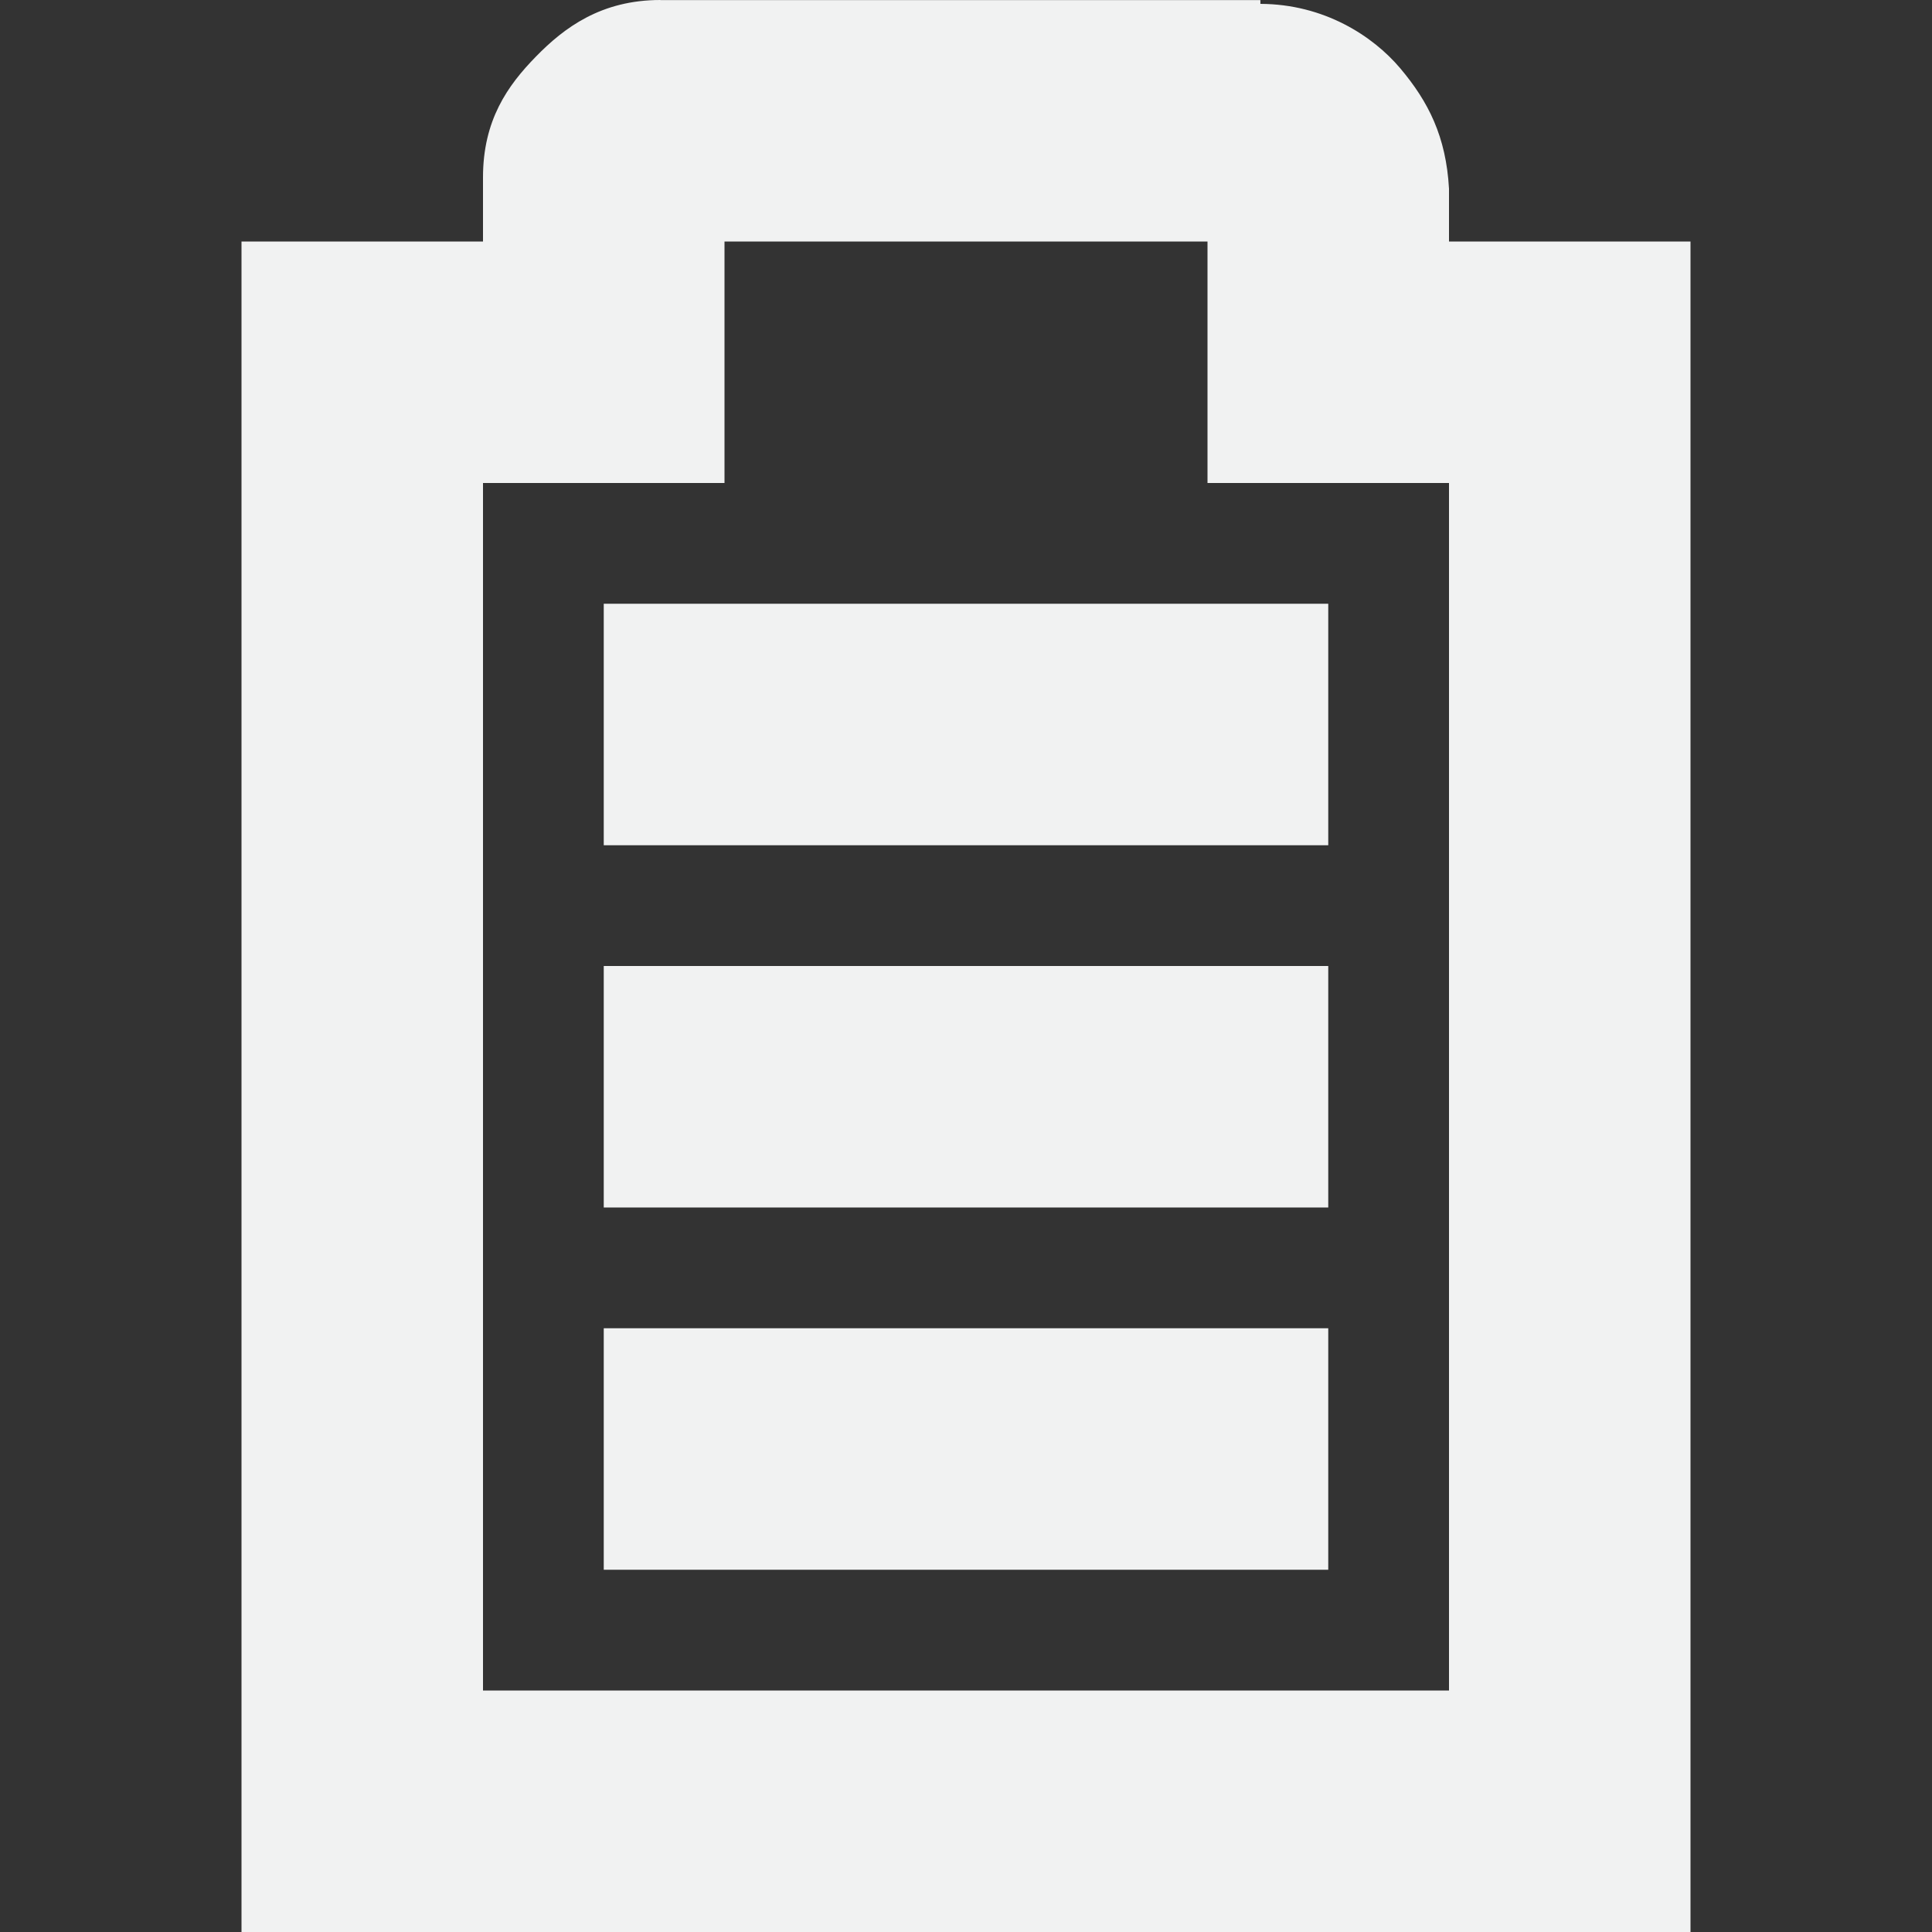 <?xml version="1.0" encoding="UTF-8" standalone="no"?>
<svg
   xmlns:dc="http://purl.org/dc/elements/1.1/"
   xmlns:cc="http://creativecommons.org/ns#"
   xmlns:rdf="http://www.w3.org/1999/02/22-rdf-syntax-ns#"
   xmlns:svg="http://www.w3.org/2000/svg"
   xmlns="http://www.w3.org/2000/svg"
   width="16"
   version="1.1"
   id="svg7384"
   height="16">
  <rect width="100%" height="100%" fill="#333333" stroke="none"/>
  <title
     id="title9167">Gnome Symbolic Icon Theme</title>
  <defs
     id="defs7386" />
  <g
     transform="translate(-141,-567)"
     style="display:inline"
     id="layer9" />
  <g
     transform="translate(-141,-567)"
     style="display:inline"
     id="layer10">
    <path
       id="rect5637"
       d="m 572,146 h 2 v 6 h -2 z"
       style="color:#000000;display:inline;overflow:visible;visibility:visible;fill:#f1f2f2;fill-opacity:1;fill-rule:nonzero;stroke:none;marker:none;enable-background:accumulate"
       transform="matrix(0,1,1,0,0,0)" />
    <path
       style="color:#f1f2f2;font-style:normal;font-variant:normal;font-weight:normal;font-stretch:normal;font-size:medium;line-height:normal;font-family:Sans;-inkscape-font-specification:Sans;text-indent:0;text-align:start;text-decoration:none;text-decoration-line:none;letter-spacing:normal;word-spacing:normal;text-transform:none;writing-mode:lr-tb;direction:ltr;baseline-shift:baseline;text-anchor:start;display:inline;overflow:visible;visibility:visible;fill:#f1f2f2;fill-opacity:1;stroke:none;stroke-width:2;marker:none;enable-background:accumulate"
       id="path5639"
       d="m 146.469,567 c -0.49,0 -0.796,0.228 -1.031,0.469 -0.235,0.24 -0.438,0.527 -0.438,1 V 569 h -1 -1 v 1 12 1 h 1 10 1 v -1 -12 -1 h -1 -1 v -0.375 -0.031 -0.031 c -0.024,-0.431 -0.17,-0.721 -0.406,-1 -0.224,-0.264 -0.627,-0.529 -1.156,-0.531 v -0.031 h -0.062 -4.906 z M 147,569 h 4 v 1 1 h 1 1 v 10 h -8 v -10 h 1 1 v -1 z" />
    <path
       id="rect5643"
       d="m 575,146 h 2 v 6 h -2 z"
       style="color:#000000;display:inline;overflow:visible;visibility:visible;fill:#f1f2f2;fill-opacity:1;fill-rule:nonzero;stroke:none;marker:none;enable-background:accumulate"
       transform="matrix(0,1,1,0,0,0)" />
    <path
       id="rect5645"
       d="m 578,146 h 2 v 6 h -2 z"
       style="color:#000000;display:inline;overflow:visible;visibility:visible;fill:#f1f2f2;fill-opacity:1;fill-rule:nonzero;stroke:none;marker:none;enable-background:accumulate"
       transform="matrix(0,1,1,0,0,0)" />
  </g>
  <g
     transform="translate(-141,-567)"
     id="layer11" />
  <g
     transform="translate(-141,-567)"
     style="display:inline"
     id="layer13" />
  <g
     transform="translate(-141,-567)"
     id="layer14" />
  <g
     transform="translate(-141,-567)"
     style="display:inline"
     id="layer15" />
  <g
     transform="translate(-141,-567)"
     style="display:inline"
     id="g71291" />
  <g
     transform="translate(-141,-567)"
     style="display:inline"
     id="g4953" />
  <g
     transform="translate(-141,-567)"
     style="display:inline"
     id="layer12" />
</svg>
